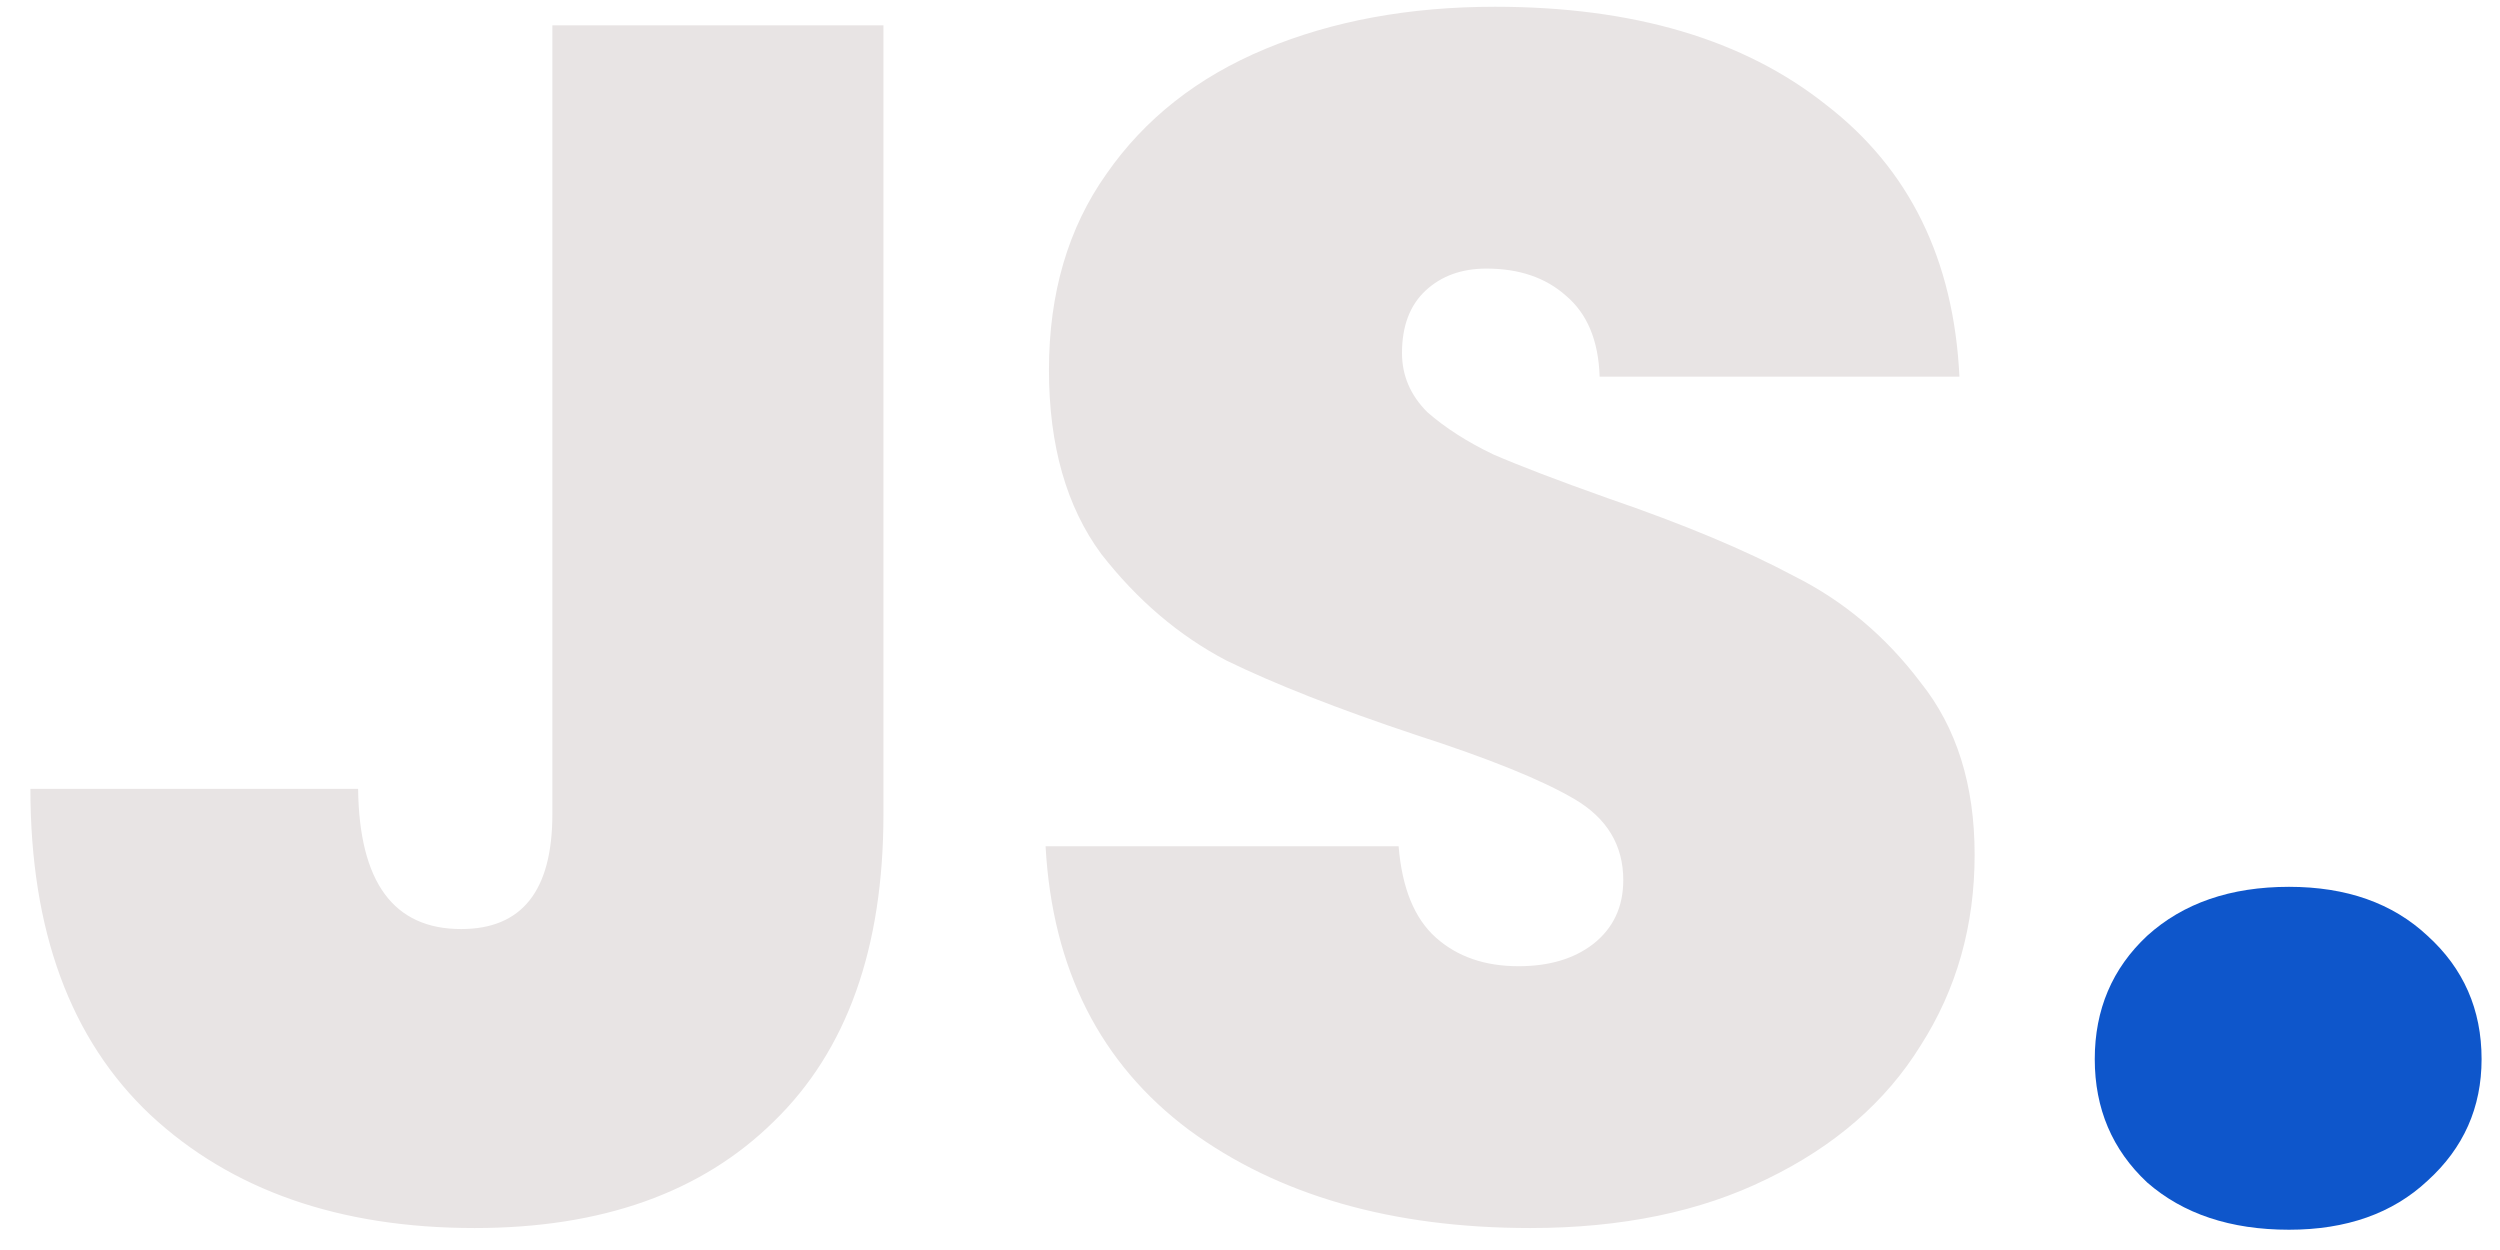 <svg width="74" height="37" viewBox="0 0 74 37" fill="none" xmlns="http://www.w3.org/2000/svg">
<path d="M26.15 0.75V24.1C26.15 28.067 25.067 31.1 22.9 33.2C20.767 35.3 17.817 36.35 14.05 36.35C10.05 36.35 6.85 35.233 4.45 33C2.083 30.767 0.9 27.55 0.9 23.35H10.6C10.633 26.117 11.65 27.5 13.65 27.5C15.45 27.5 16.35 26.367 16.35 24.1V0.75H26.15ZM45.299 36.35C41.199 36.35 37.833 35.383 35.199 33.45C32.566 31.483 31.149 28.683 30.949 25.05H41.399C41.499 26.283 41.866 27.183 42.499 27.75C43.133 28.317 43.949 28.6 44.949 28.6C45.849 28.6 46.583 28.383 47.149 27.95C47.749 27.483 48.049 26.85 48.049 26.05C48.049 25.017 47.566 24.217 46.599 23.65C45.633 23.083 44.066 22.45 41.899 21.75C39.599 20.983 37.733 20.25 36.299 19.55C34.899 18.817 33.666 17.767 32.599 16.4C31.566 15 31.049 13.183 31.049 10.95C31.049 8.683 31.616 6.75 32.749 5.15C33.883 3.517 35.449 2.283 37.449 1.45C39.449 0.617 41.716 0.2 44.249 0.2C48.349 0.2 51.616 1.167 54.049 3.1C56.516 5 57.833 7.683 57.999 11.15H47.349C47.316 10.083 46.983 9.283 46.349 8.75C45.749 8.217 44.966 7.95 43.999 7.95C43.266 7.95 42.666 8.167 42.199 8.6C41.733 9.033 41.499 9.65 41.499 10.45C41.499 11.117 41.749 11.7 42.249 12.2C42.783 12.667 43.433 13.083 44.199 13.45C44.966 13.783 46.099 14.217 47.599 14.75C49.833 15.517 51.666 16.283 53.099 17.05C54.566 17.783 55.816 18.833 56.849 20.2C57.916 21.533 58.449 23.233 58.449 25.3C58.449 27.4 57.916 29.283 56.849 30.95C55.816 32.617 54.299 33.933 52.299 34.9C50.333 35.867 47.999 36.35 45.299 36.35Z" fill="#E8E4E4"/>
<path d="M67.755 36.4C66.022 36.4 64.622 35.933 63.555 35C62.522 34.033 62.005 32.817 62.005 31.35C62.005 29.883 62.522 28.667 63.555 27.7C64.622 26.733 66.022 26.25 67.755 26.25C69.455 26.25 70.822 26.733 71.855 27.7C72.922 28.667 73.455 29.883 73.455 31.35C73.455 32.783 72.922 33.983 71.855 34.95C70.822 35.917 69.455 36.4 67.755 36.4Z" fill="#0E56CB"/>
</svg>
